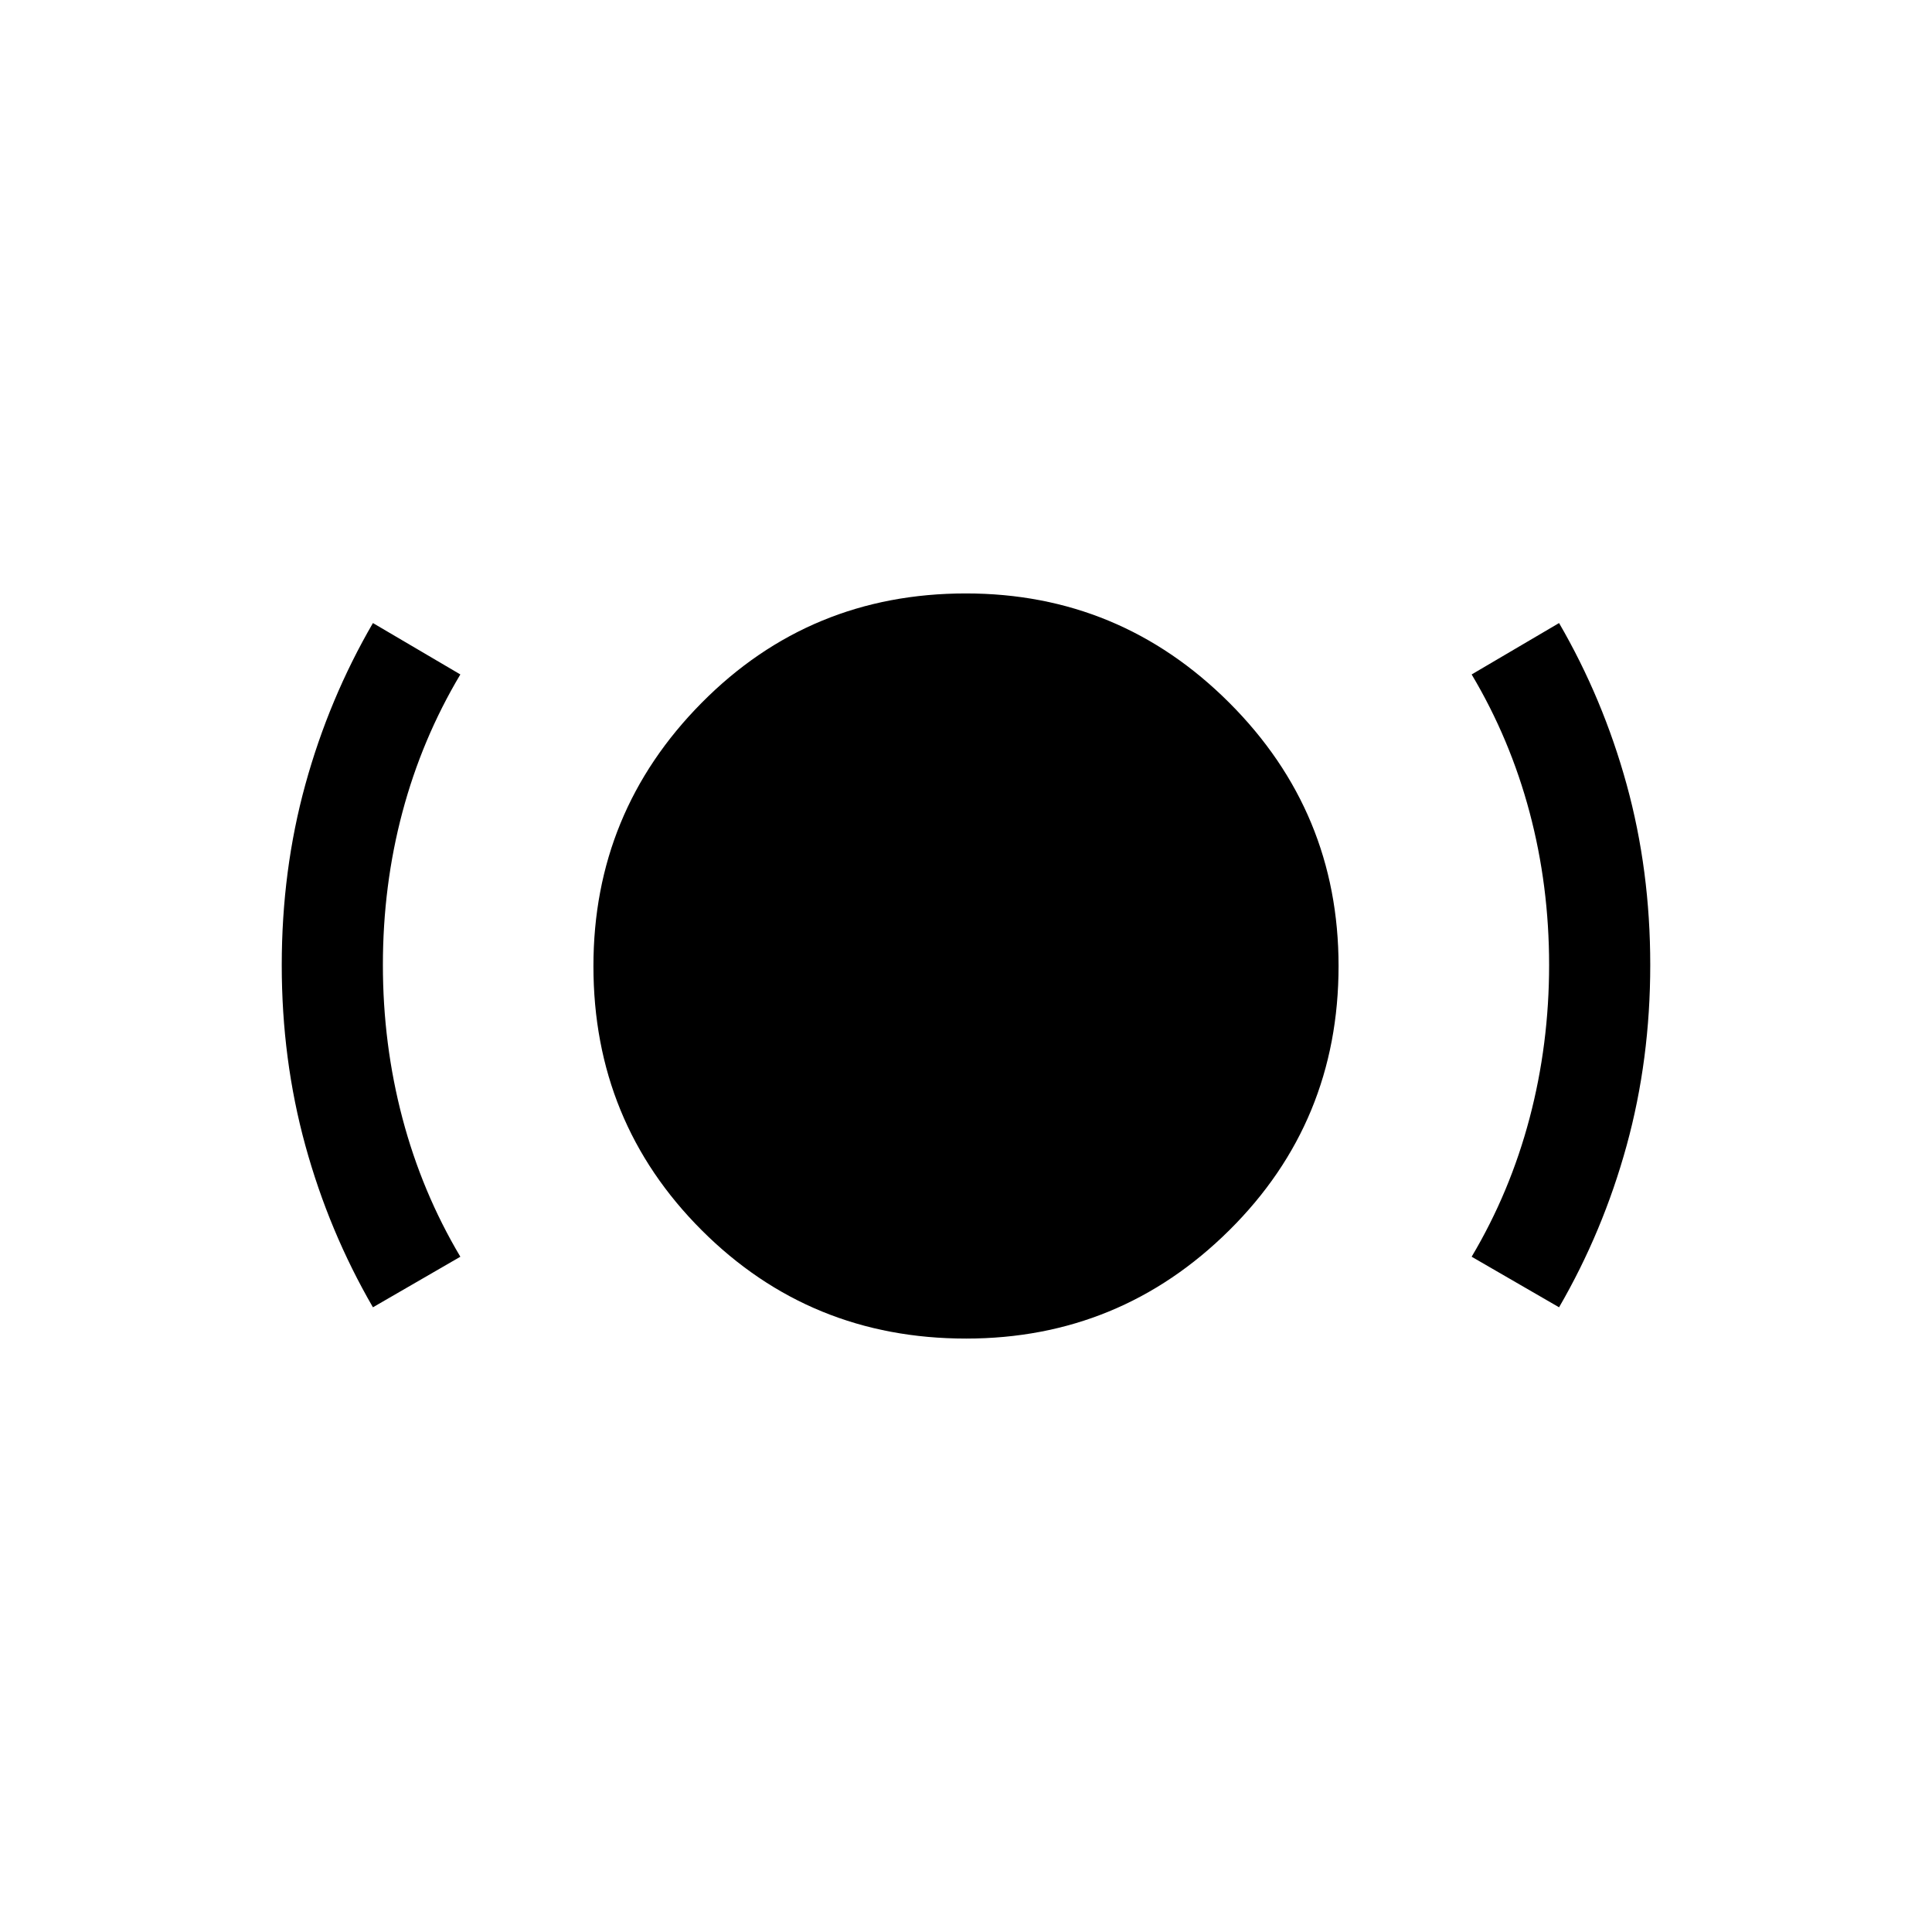 <svg xmlns="http://www.w3.org/2000/svg" height="40" viewBox="0 -960 960 960" width="40"><path d="M480.008-294.873q-77.469 0-131.302-53.801t-53.833-131.255q0-76.532 53.801-130.865 53.801-54.333 131.255-54.333 76.532 0 130.865 54.286 54.333 54.286 54.333 130.833 0 77.469-54.286 131.302t-130.833 53.833Zm-294.699-15.538q-21.846-37.692-33.577-80.384-11.731-42.692-11.731-89.615 0-47.18 11.731-89.783t33.577-80.217l43.435 25.538q-19.084 31.993-28.786 68.436-9.702 36.443-9.702 75.921 0 39.36 9.706 76.13 9.705 36.77 28.782 68.847l-43.435 25.127Zm589.382 0-43.435-25.127q19.077-32.077 28.783-68.853 9.705-36.776 9.705-76.141t-9.702-75.842q-9.702-36.476-28.786-68.498l43.435-25.538q21.846 37.614 33.577 80.217 11.731 42.603 11.731 89.655 0 47.051-11.731 89.743-11.731 42.692-33.577 80.384Z"/></svg>
